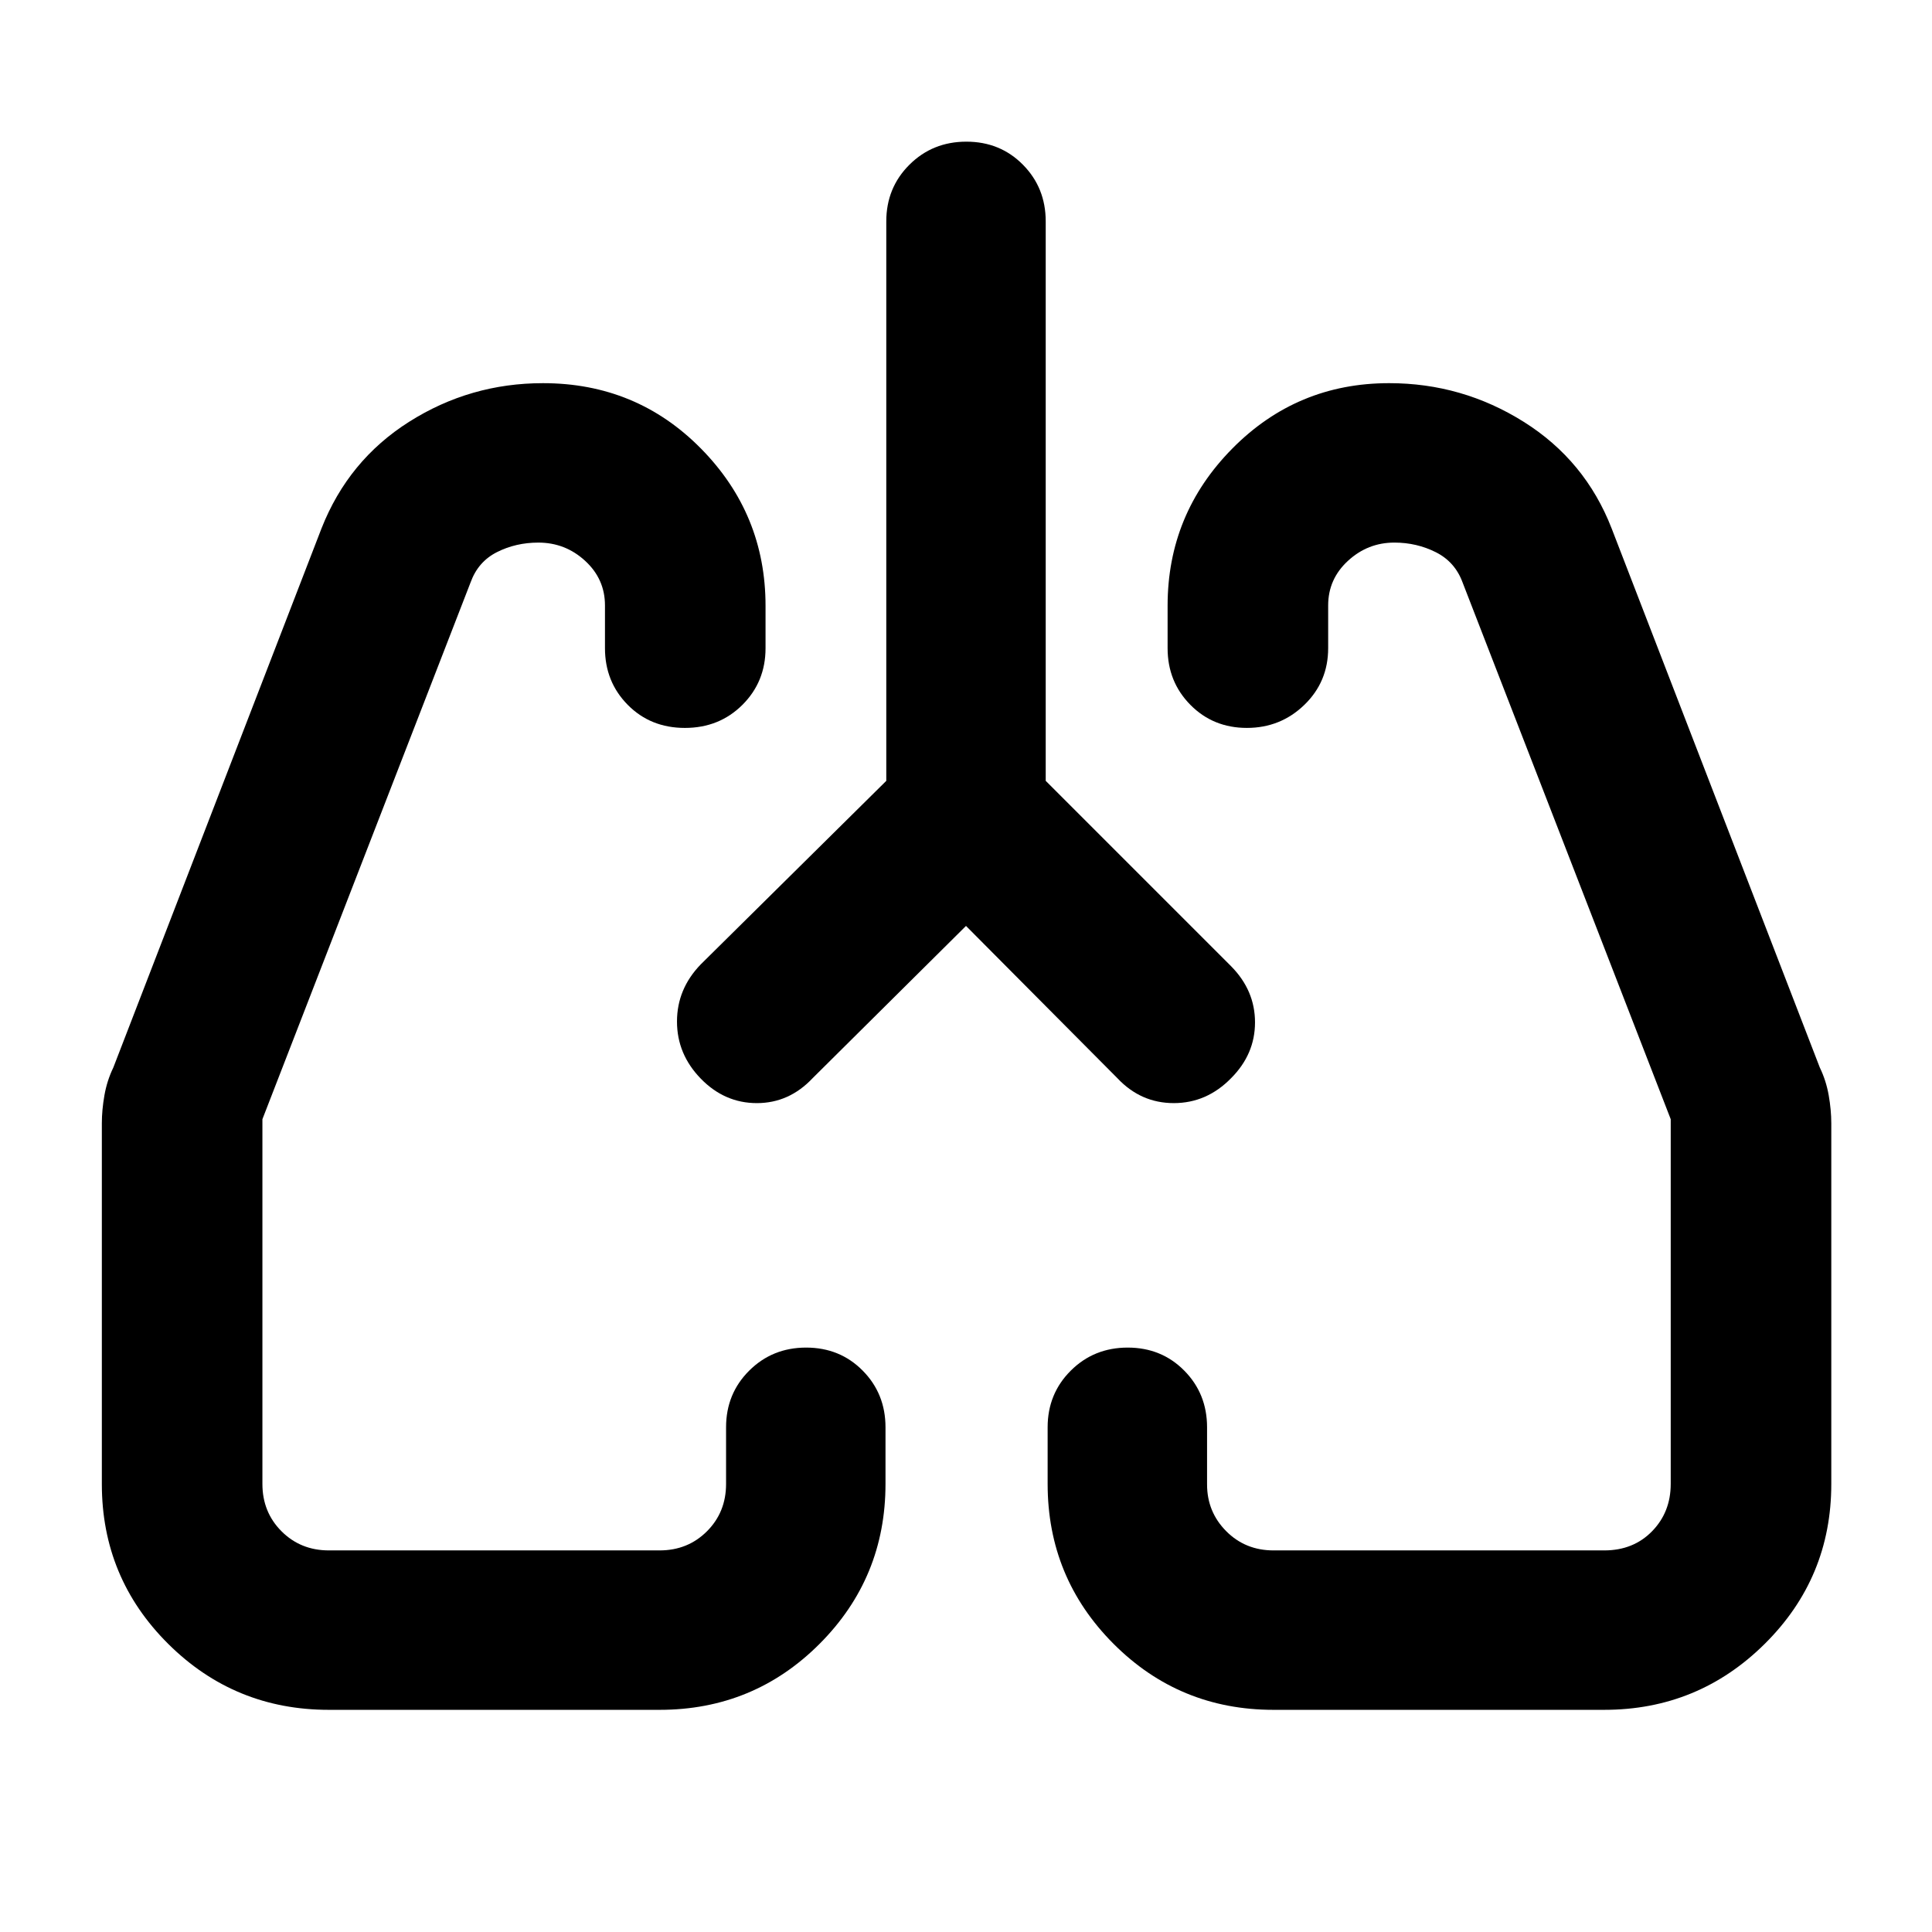 <svg xmlns="http://www.w3.org/2000/svg" width="48" height="48" viewBox="0 -960 960 960"><path d="m480-499.912-76.217 75.652q-11.664 12.391-27.702 12.391-16.038 0-27.864-12.161-11.826-12.162-11.826-28.377 0-16.216 11.826-28.419L440.391-572v-278q0-16.707 11.501-28.158 11.502-11.451 28.283-11.451 16.782 0 28.108 11.451T519.609-850v278l92.174 92.174q11.826 12.003 11.826 27.833 0 15.831-11.879 27.733-12.105 12.391-28.49 12.391-16.385 0-28.023-12.391L480-499.912ZM163.433-110.391q-46.89 0-79.858-32.783-32.968-32.784-32.968-79.401v-179.244q0-6.616 1.283-13.925 1.282-7.308 4.413-13.778l103.435-267.869q13.338-33.921 43.626-53.07 30.288-19.148 66.448-19.148 46.492 0 78.535 32.536 32.044 32.535 32.044 78.073v21.087q0 16.706-11.502 28.158-11.502 11.451-28.565 11.451-17.064 0-28.391-11.451-11.326-11.452-11.326-28.158v-21.266q0-13.089-9.857-22.15-9.858-9.062-23.262-9.062-11.17 0-20.552 4.734-9.382 4.733-13.11 15.048L130.391-403.87v181.218q0 14.043 9.5 23.543 9.499 9.5 23.542 9.5h164.306q14.043 0 23.543-9.5t9.5-23.543v-28.13q0-16.706 11.501-28.158 11.502-11.451 28.283-11.451 16.782 0 28.108 11.451Q440-267.488 440-250.782v28.13q0 46.65-32.743 79.456-32.743 32.805-79.518 32.805H163.433Zm633.699 0H632.826q-46.775 0-79.518-32.805-32.743-32.806-32.743-79.456v-28.13q0-16.706 11.502-28.158 11.502-11.451 28.283-11.451t28.107 11.451q11.327 11.452 11.327 28.158v28.368q0 13.664 9.499 23.234 9.5 9.571 23.543 9.571h164.306q14.467 0 23.755-9.5 9.287-9.5 9.287-23.543V-403.87L726.74-670.609q-3.757-10.202-13.27-14.992-9.513-4.79-20.606-4.79-13.223 0-23.064 9.062-9.842 9.061-9.842 22.15v21.266q0 16.706-11.834 28.158-11.834 11.451-28.565 11.451-16.732 0-28.058-11.451-11.327-11.452-11.327-28.158V-659q0-45.538 32.108-78.073 32.109-32.536 77.977-32.536 36.249 0 66.843 19.196 30.595 19.195 43.726 53.022l103.434 267.869q3.131 6.47 4.413 13.778 1.283 7.309 1.283 13.925v179.244q0 46.617-33.072 79.401-33.073 32.783-79.754 32.783ZM348.217-424.26Zm263.566 0Z"/></svg>